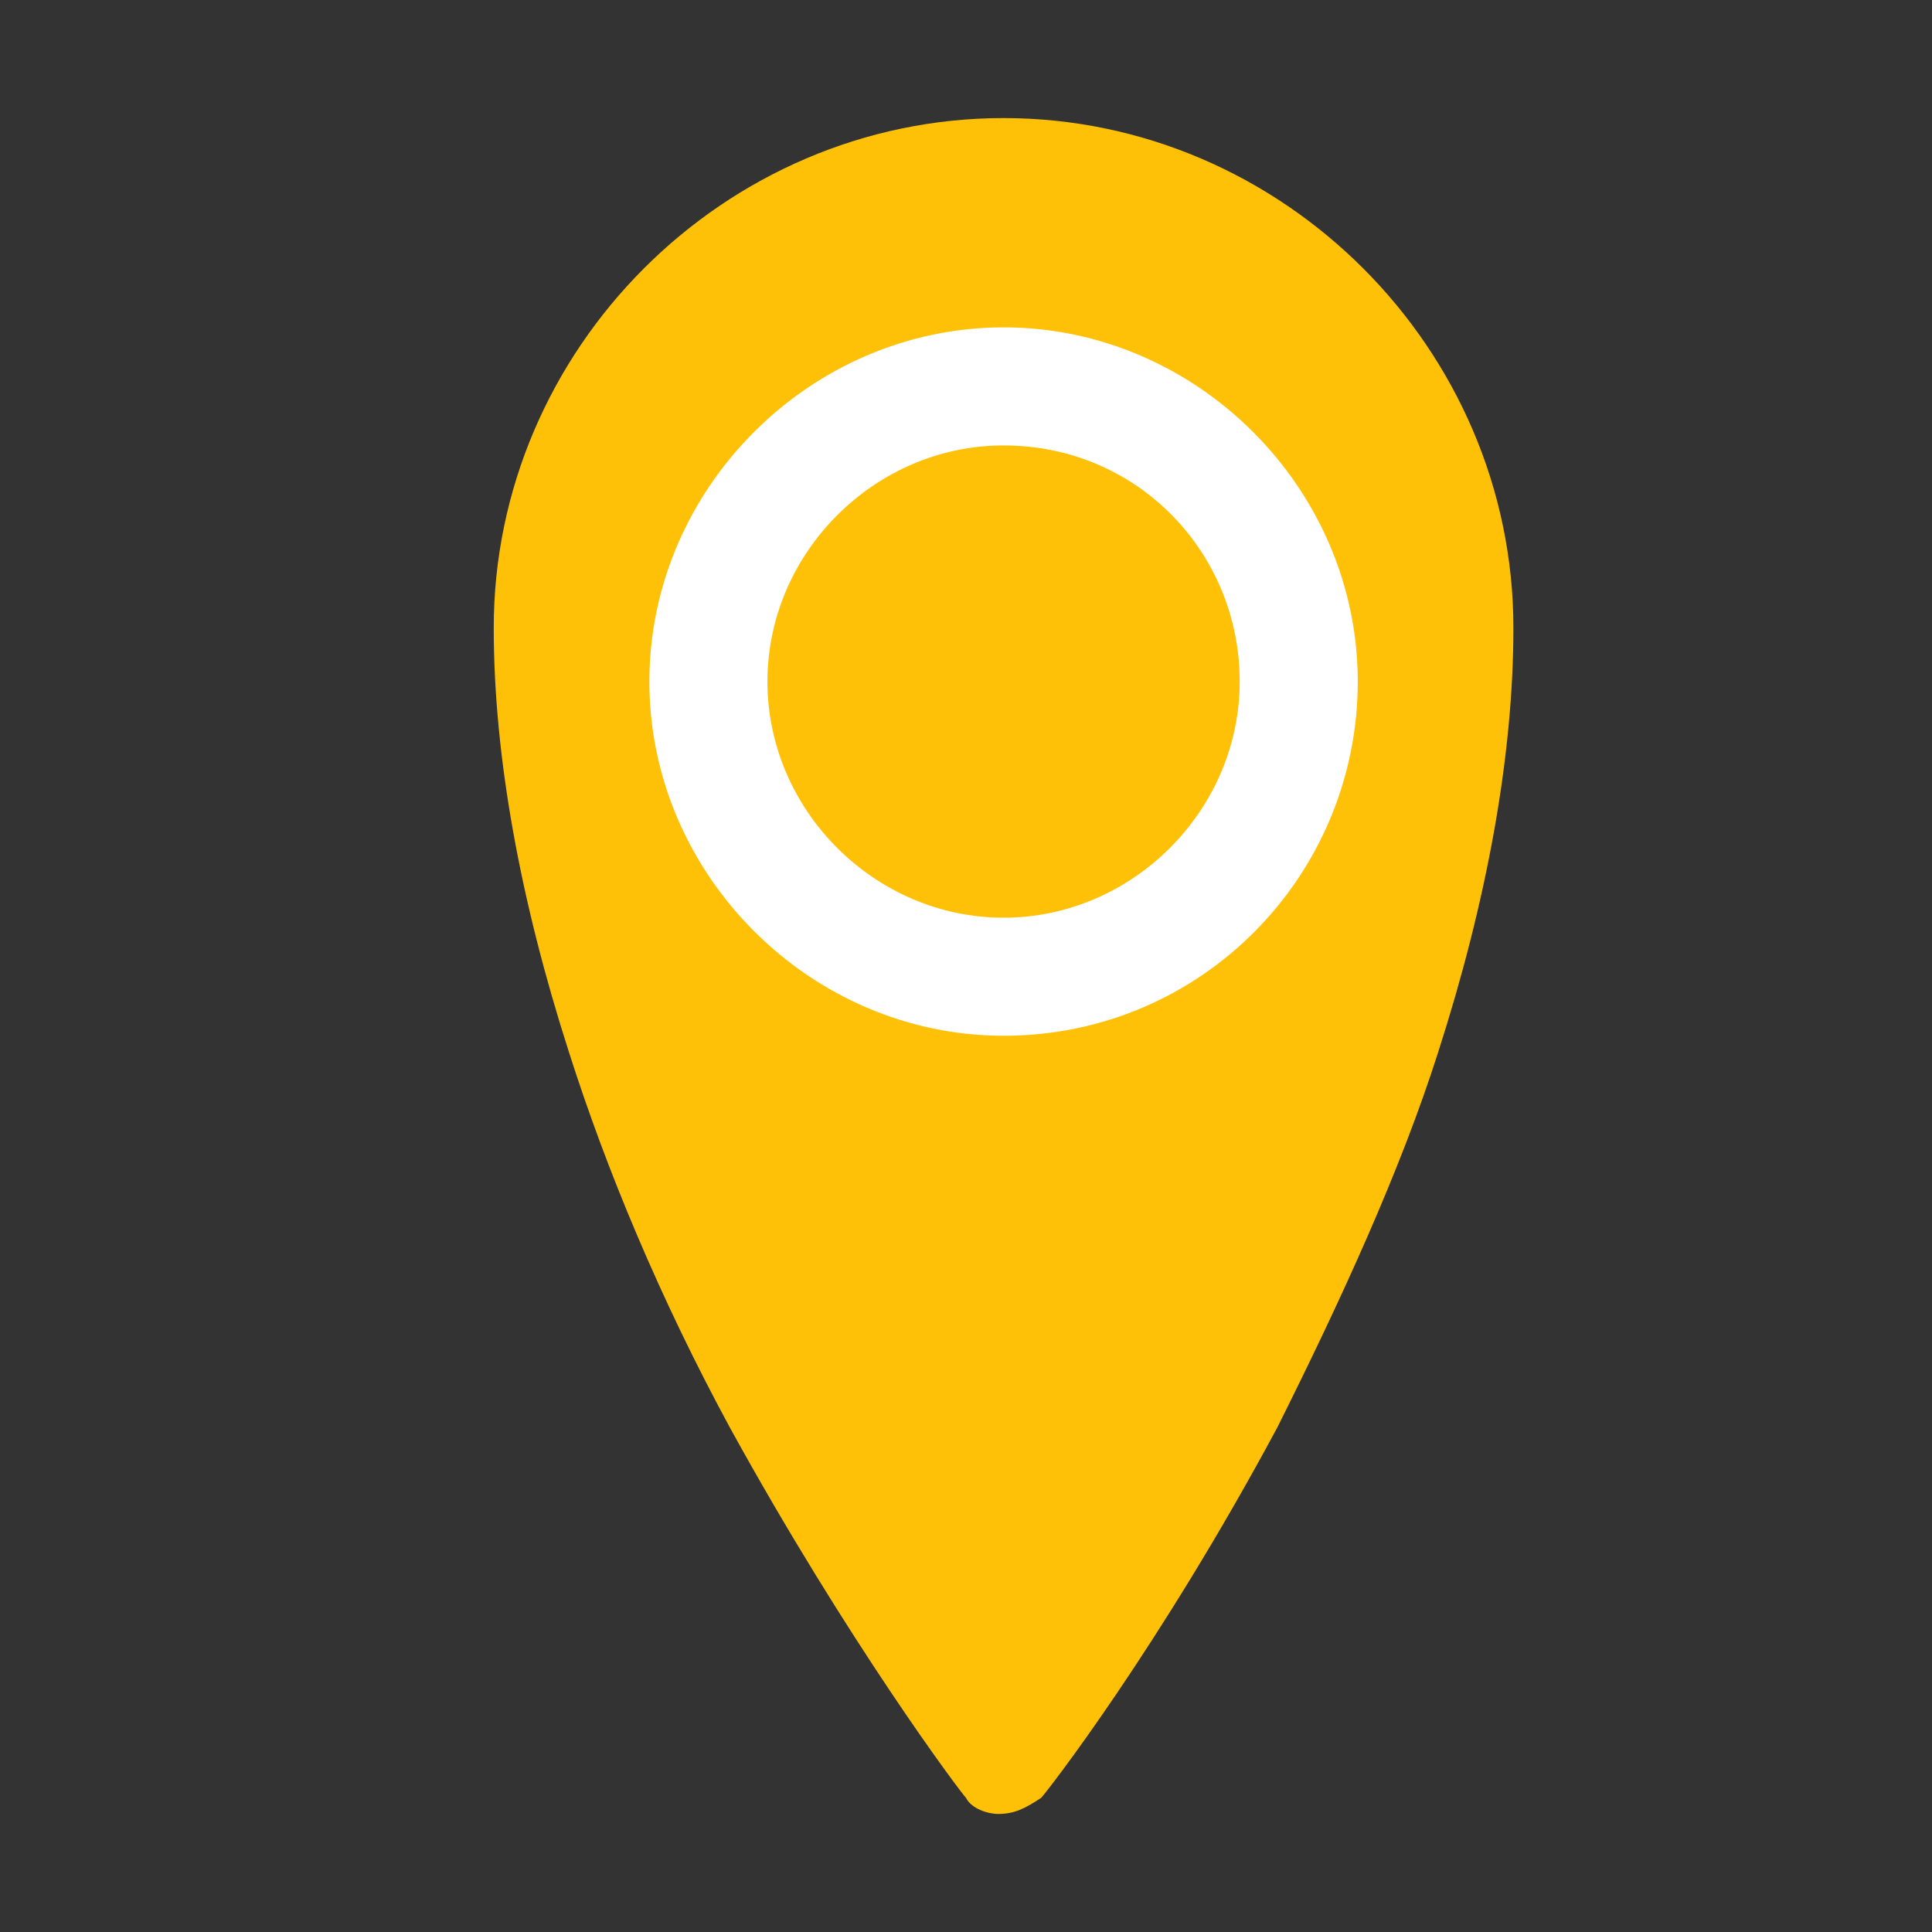 <?xml version="1.0" encoding="utf-8"?>
<!-- Generator: Adobe Illustrator 21.1.0, SVG Export Plug-In . SVG Version: 6.00 Build 0)  -->
<svg version="1.1" id="Layer_1" xmlns="http://www.w3.org/2000/svg" xmlns:xlink="http://www.w3.org/1999/xlink" x="0px" y="0px"
	 viewBox="0 0 36 36" style="enable-background:new 0 0 36 36;" xml:space="preserve">
<rect x="0" y="0" width="36" height="36" fill="#333333" stroke="none"/>
<style type="text/css">
	.st0{fill:#ffc107;}
	.st1{fill:#FFFFFF;}
</style>
<g transform="translate(0 1080)">
	<path class="st0" d="M18.6-1046.2c-0.2,0-0.5-0.1-0.6-0.3c-0.1-0.1-2.2-2.9-4.4-6.9c-1.3-2.4-2.3-4.8-3-7c-0.9-2.8-1.4-5.5-1.4-7.9
		c0-5.2,4.3-9.5,9.5-9.5s9.5,4.3,9.5,9.5c0,2.4-0.5,5.1-1.4,7.9c-0.7,2.2-1.8,4.6-3,7c-2.2,4.1-4.3,6.8-4.4,6.9
		C19.1-1046.3,18.9-1046.2,18.6-1046.2L18.6-1046.2z"/>
	<path class="st1" d="M18.7-1060.7c-3.6,0-6.6-3-6.6-6.6s3-6.6,6.6-6.6c3.6,0,6.6,3,6.6,6.6S22.4-1060.7,18.7-1060.7z M18.7-1071.7
		c-2.4,0-4.4,2-4.4,4.4s2,4.4,4.4,4.4c2.4,0,4.4-2,4.4-4.4S21.2-1071.7,18.7-1071.7z"/>
</g>
</svg>
